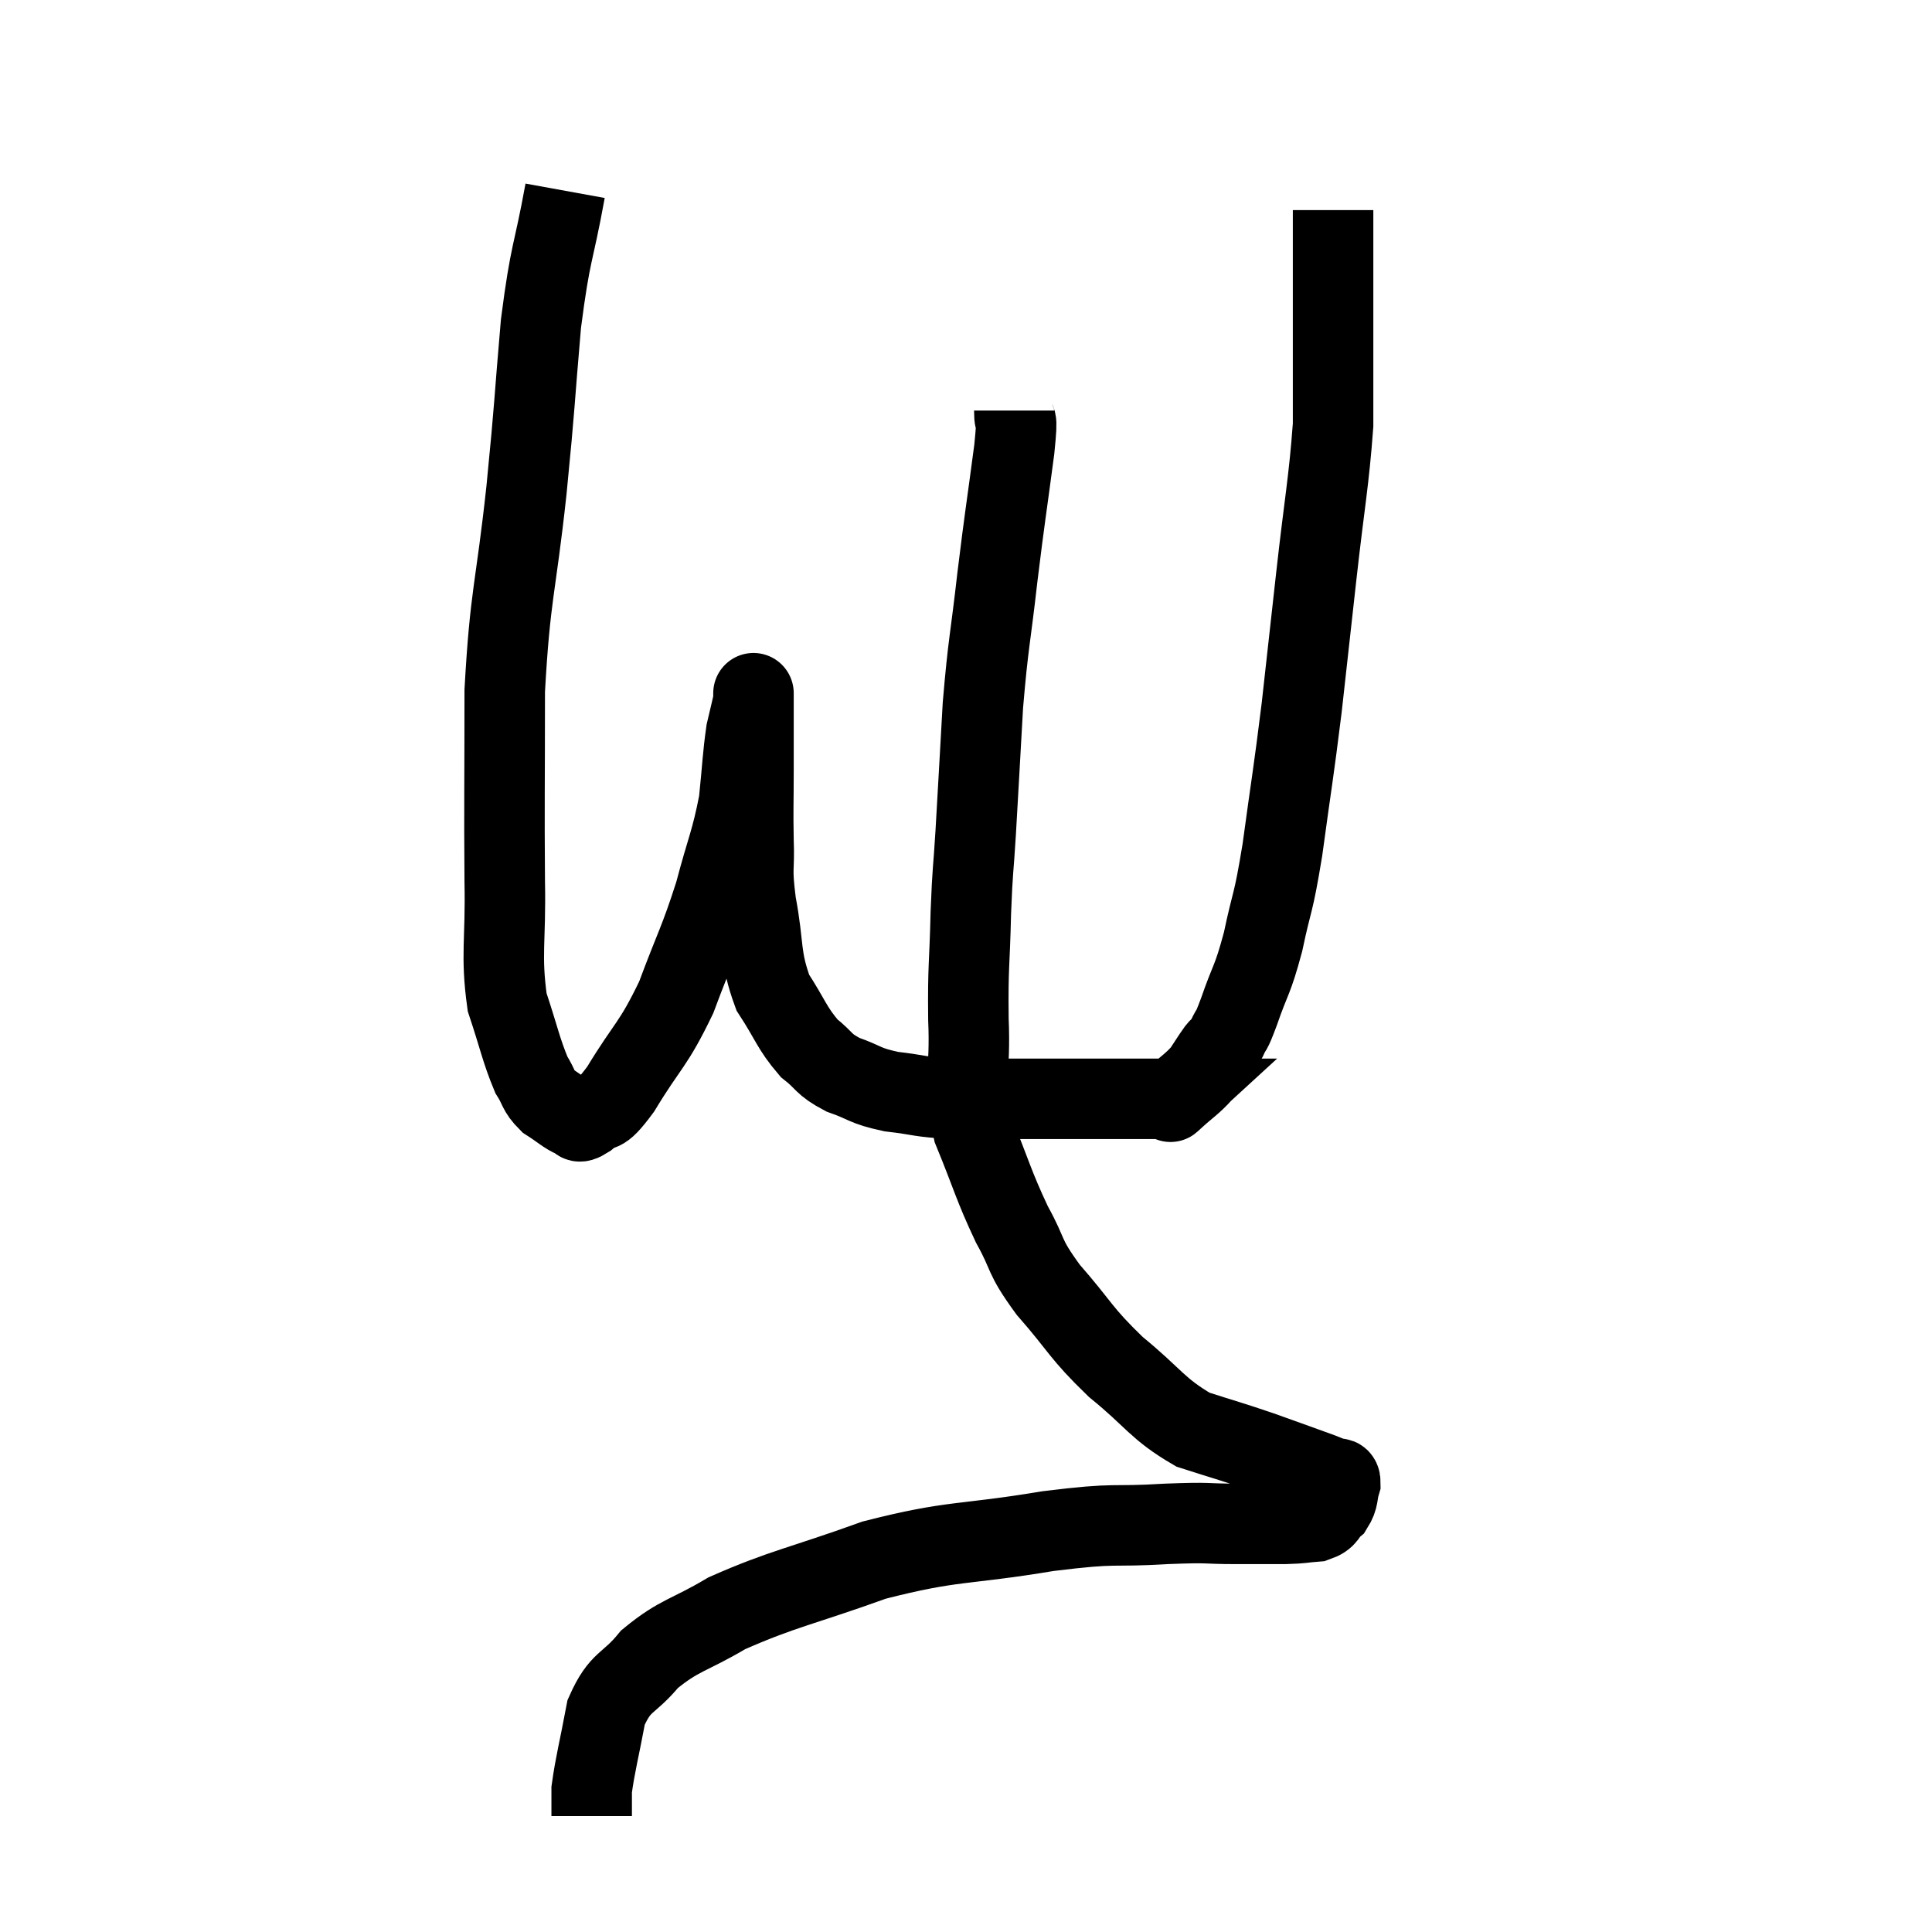 <svg width="48" height="48" viewBox="0 0 48 48" xmlns="http://www.w3.org/2000/svg"><path d="M 14.04 4.74 C 13.74 6.39, 13.68 6.18, 13.44 8.04 C 13.26 10.11, 13.305 9.9, 13.08 12.18 C 12.81 14.67, 12.675 14.73, 12.54 17.16 C 12.54 19.53, 12.525 19.965, 12.54 21.9 C 12.57 23.4, 12.435 23.7, 12.6 24.9 C 12.9 25.8, 12.945 26.085, 13.2 26.7 C 13.41 27.03, 13.35 27.09, 13.62 27.36 C 13.95 27.57, 14.04 27.675, 14.28 27.78 C 14.43 27.78, 14.295 27.96, 14.58 27.78 C 15 27.42, 14.865 27.81, 15.42 27.06 C 16.11 25.92, 16.215 25.995, 16.8 24.78 C 17.28 23.49, 17.37 23.415, 17.76 22.2 C 18.06 21.06, 18.165 20.925, 18.36 19.92 C 18.45 19.05, 18.45 18.81, 18.54 18.18 C 18.63 17.79, 18.675 17.625, 18.72 17.4 C 18.72 17.34, 18.72 17.265, 18.72 17.28 C 18.72 17.37, 18.72 16.995, 18.72 17.46 C 18.72 18.3, 18.72 18.285, 18.72 19.14 C 18.72 20.01, 18.705 20.055, 18.72 20.88 C 18.75 21.66, 18.66 21.495, 18.78 22.44 C 18.99 23.55, 18.87 23.76, 19.2 24.66 C 19.65 25.35, 19.665 25.53, 20.1 26.04 C 20.52 26.37, 20.43 26.43, 20.94 26.7 C 21.54 26.91, 21.45 26.97, 22.14 27.12 C 22.92 27.21, 22.8 27.255, 23.7 27.3 C 24.72 27.3, 24.75 27.3, 25.74 27.3 C 26.7 27.3, 26.985 27.3, 27.66 27.3 C 28.05 27.3, 28.14 27.3, 28.44 27.3 C 28.65 27.3, 28.755 27.3, 28.86 27.3 C 28.86 27.3, 28.815 27.3, 28.86 27.3 C 28.95 27.3, 28.995 27.3, 29.04 27.3 C 29.04 27.3, 29.04 27.3, 29.04 27.3 C 29.04 27.3, 29.04 27.3, 29.04 27.3 C 29.04 27.3, 29.04 27.3, 29.04 27.3 C 29.04 27.3, 29.04 27.3, 29.04 27.3 C 29.04 27.3, 29.04 27.3, 29.04 27.3 C 29.04 27.3, 29.04 27.3, 29.04 27.3 C 29.04 27.3, 29.04 27.3, 29.04 27.3 C 29.04 27.3, 29.04 27.3, 29.04 27.3 C 29.04 27.3, 29.01 27.3, 29.04 27.3 C 29.1 27.3, 29.13 27.3, 29.16 27.3 C 29.16 27.3, 28.98 27.465, 29.16 27.3 C 29.52 26.97, 29.61 26.94, 29.88 26.64 C 30.06 26.37, 30.09 26.31, 30.24 26.1 C 30.36 25.95, 30.345 26.04, 30.48 25.8 C 30.63 25.47, 30.555 25.74, 30.78 25.14 C 31.08 24.27, 31.11 24.405, 31.38 23.4 C 31.62 22.26, 31.62 22.575, 31.86 21.12 C 32.1 19.35, 32.13 19.275, 32.34 17.58 C 32.52 15.96, 32.505 16.095, 32.7 14.34 C 32.91 12.45, 33.015 11.985, 33.12 10.56 C 33.12 9.6, 33.12 9.825, 33.12 8.64 C 33.12 7.23, 33.12 6.645, 33.12 5.82 C 33.12 5.58, 33.12 5.49, 33.12 5.34 L 33.12 5.22" fill="none" stroke="black" stroke-width="2"></path><path d="M 25.2 10.2 C 25.2 10.68, 25.305 10.125, 25.2 11.16 C 24.99 12.75, 24.975 12.75, 24.78 14.34 C 24.6 15.93, 24.555 15.93, 24.42 17.52 C 24.33 19.11, 24.315 19.41, 24.24 20.7 C 24.18 21.69, 24.165 21.525, 24.12 22.68 C 24.09 24, 24.045 23.97, 24.06 25.32 C 24.12 26.7, 23.91 26.805, 24.18 28.08 C 24.66 29.25, 24.675 29.43, 25.14 30.42 C 25.59 31.23, 25.395 31.155, 26.04 32.04 C 26.88 33, 26.82 33.09, 27.72 33.96 C 28.68 34.74, 28.74 34.995, 29.64 35.52 C 30.48 35.79, 30.525 35.79, 31.32 36.06 C 32.07 36.33, 32.37 36.435, 32.82 36.6 C 32.97 36.66, 33.045 36.69, 33.12 36.72 C 33.12 36.72, 33.075 36.69, 33.12 36.72 C 33.21 36.78, 33.3 36.66, 33.3 36.84 C 33.21 37.14, 33.27 37.2, 33.12 37.44 C 32.91 37.62, 33 37.695, 32.7 37.8 C 32.31 37.83, 32.415 37.845, 31.92 37.86 C 31.32 37.86, 31.455 37.86, 30.72 37.86 C 29.85 37.86, 30.15 37.815, 28.98 37.86 C 27.51 37.95, 27.855 37.815, 26.04 38.04 C 23.88 38.4, 23.715 38.25, 21.72 38.76 C 19.89 39.42, 19.455 39.465, 18.06 40.08 C 17.1 40.65, 16.89 40.605, 16.14 41.22 C 15.6 41.88, 15.42 41.73, 15.06 42.54 C 14.88 43.5, 14.79 43.815, 14.7 44.46 C 14.7 44.79, 14.7 44.955, 14.7 45.12 L 14.7 45.12" fill="none" stroke="black" stroke-width="2"></path></svg>